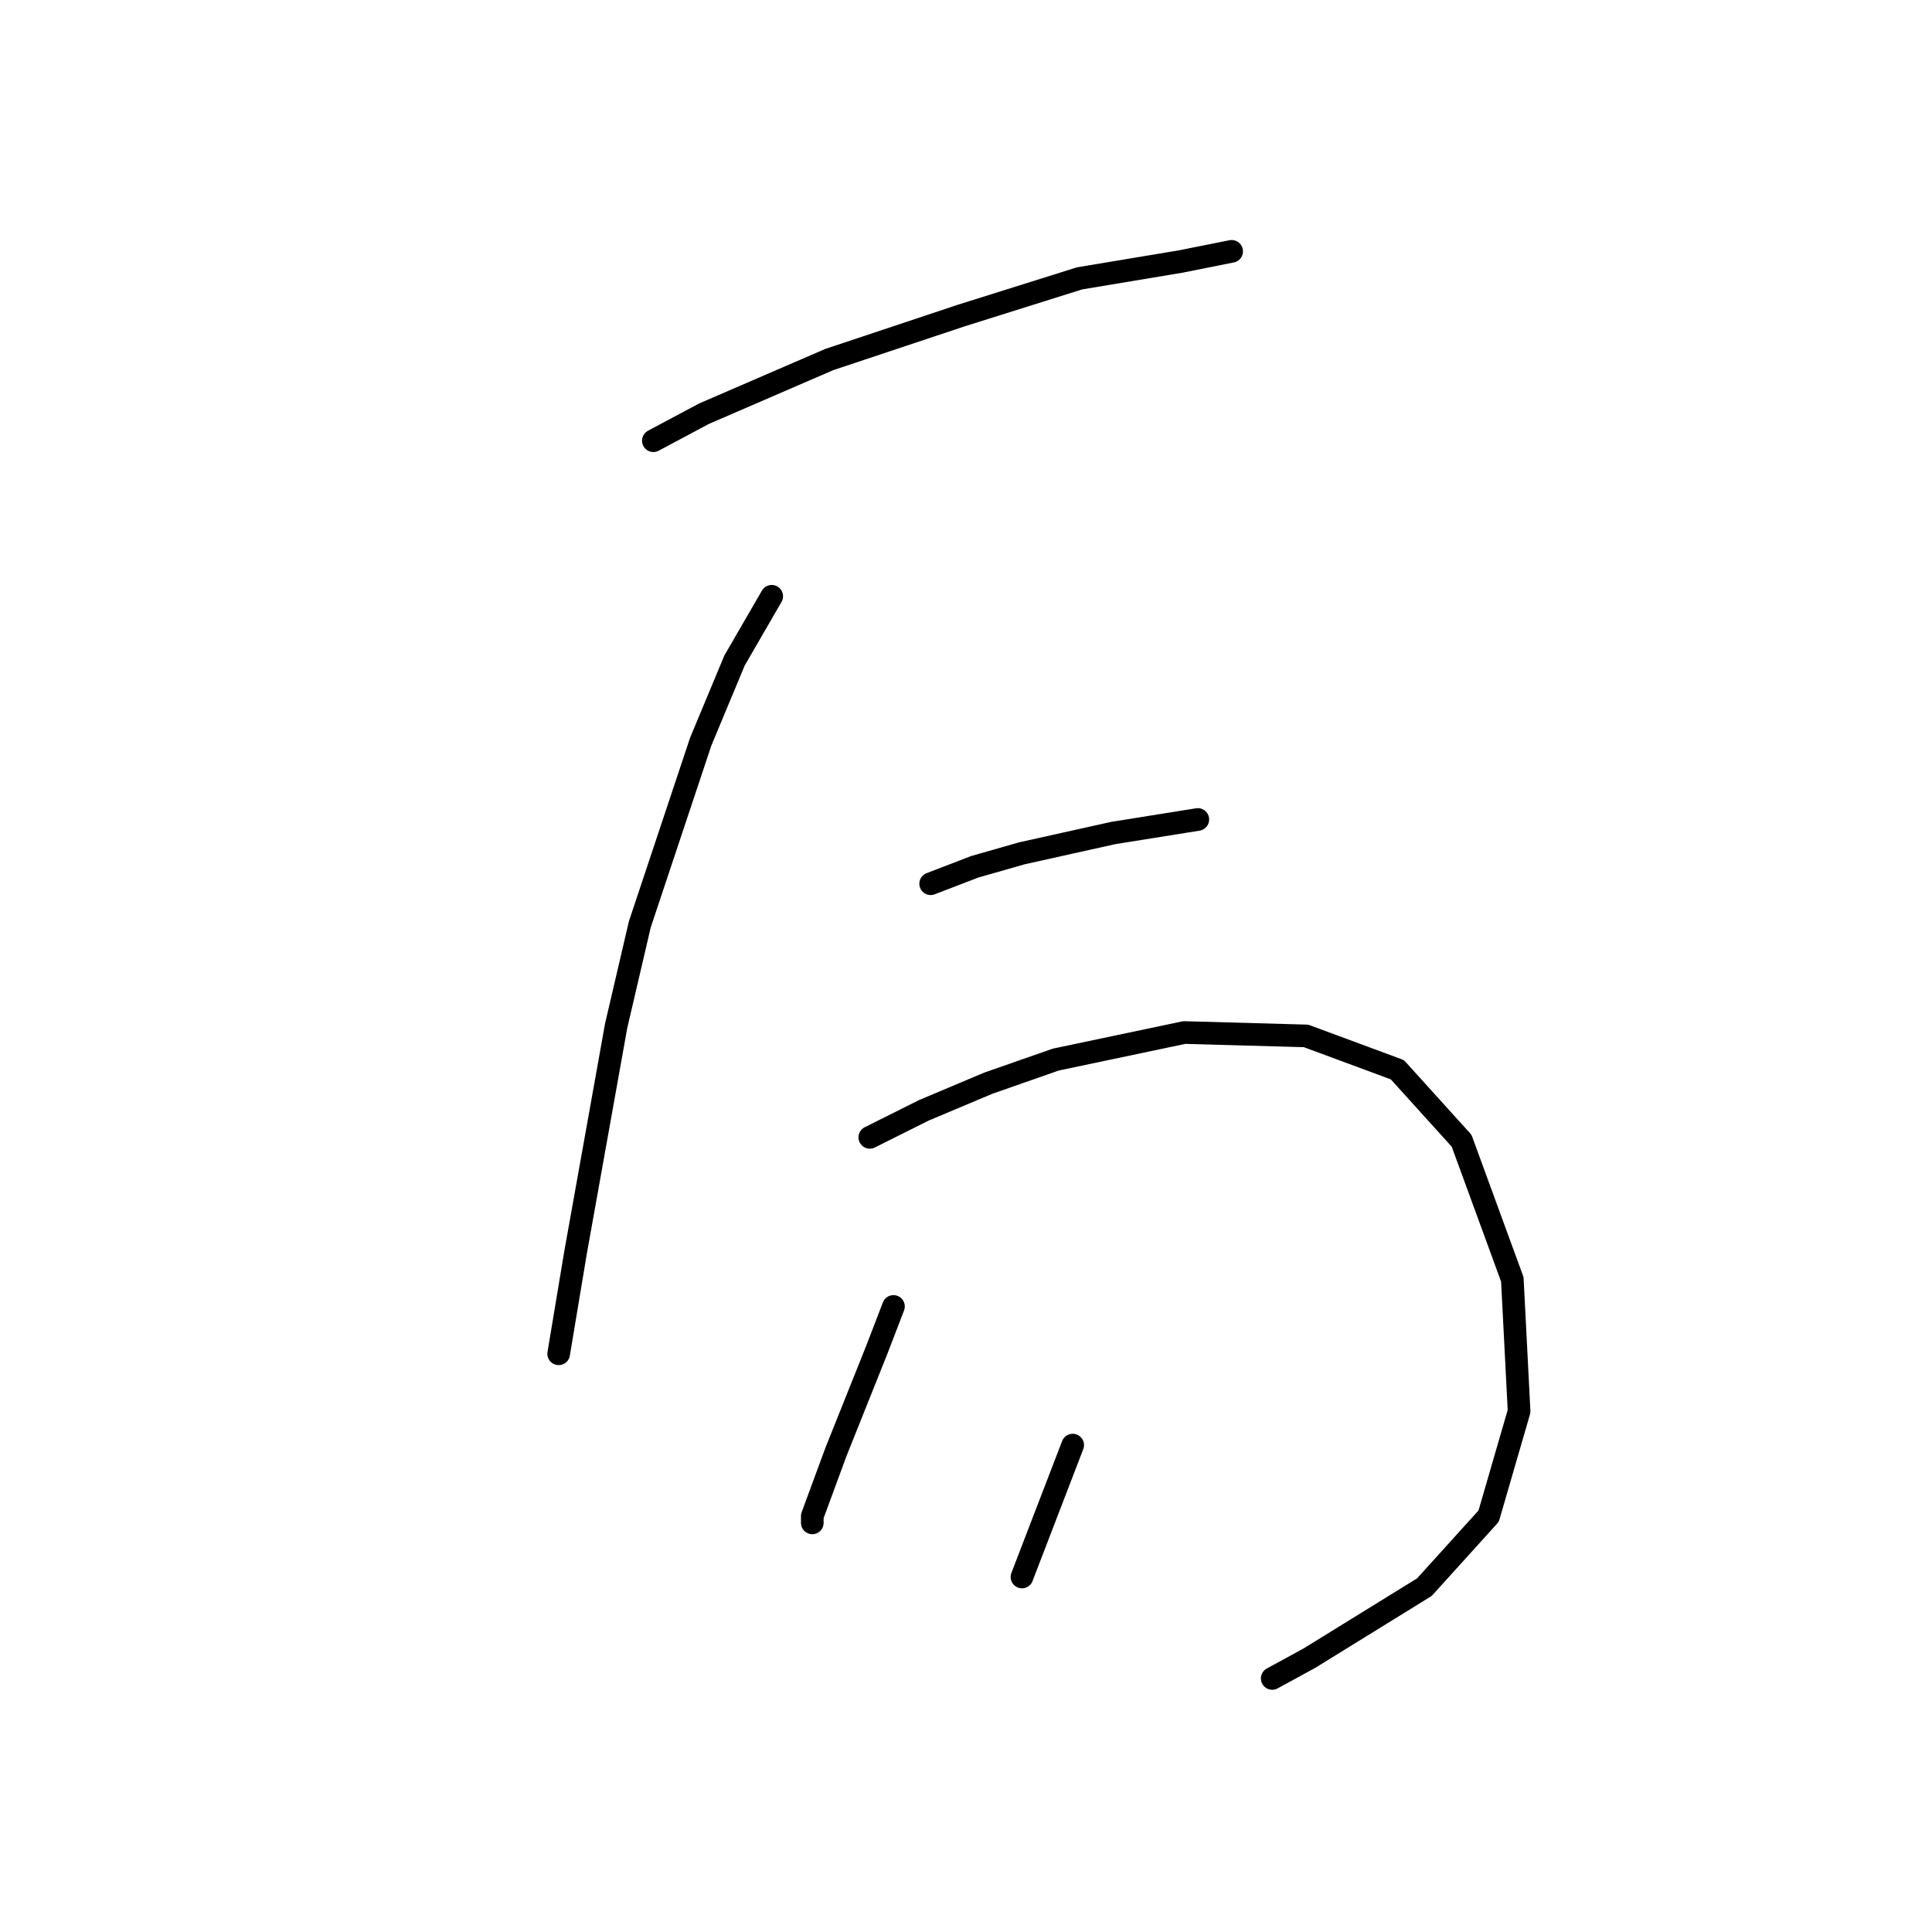 <?xml version="1.0" standalone="no"?>
    <svg width="256" height="256" xmlns="http://www.w3.org/2000/svg" version="1.1">
    <polyline stroke="black" stroke-width="3" stroke-linecap="round" fill="transparent" stroke-linejoin="round" points="86.574 58.397 93.295 54.813 109.875 47.643 127.351 41.818 143.034 36.889 156.477 34.648 163.199 33.304 163.199 33.304 " />
        <polyline stroke="black" stroke-width="3" stroke-linecap="round" fill="transparent" stroke-linejoin="round" points="102.257 79.01 97.328 87.524 92.847 98.278 84.781 122.476 81.645 135.919 76.267 165.942 74.027 179.385 74.027 179.385 " />
        <polyline stroke="black" stroke-width="3" stroke-linecap="round" fill="transparent" stroke-linejoin="round" points="123.318 117.099 129.143 114.858 135.417 113.066 147.515 110.377 158.718 108.585 158.718 108.585 " />
        <polyline stroke="black" stroke-width="3" stroke-linecap="round" fill="transparent" stroke-linejoin="round" points="115.252 150.706 122.422 147.121 130.936 143.536 139.898 140.4 156.925 136.815 173.057 137.263 185.156 141.744 193.67 151.154 200.391 169.526 201.287 187.002 197.255 200.893 188.741 210.304 173.505 219.714 168.576 222.402 168.576 222.402 " />
        <polyline stroke="black" stroke-width="3" stroke-linecap="round" fill="transparent" stroke-linejoin="round" points="118.389 173.111 116.148 178.936 110.771 192.379 107.634 200.893 107.634 201.79 107.634 201.79 " />
        <polyline stroke="black" stroke-width="3" stroke-linecap="round" fill="transparent" stroke-linejoin="round" points="142.138 191.483 135.417 208.959 135.417 208.959 " />
        </svg>